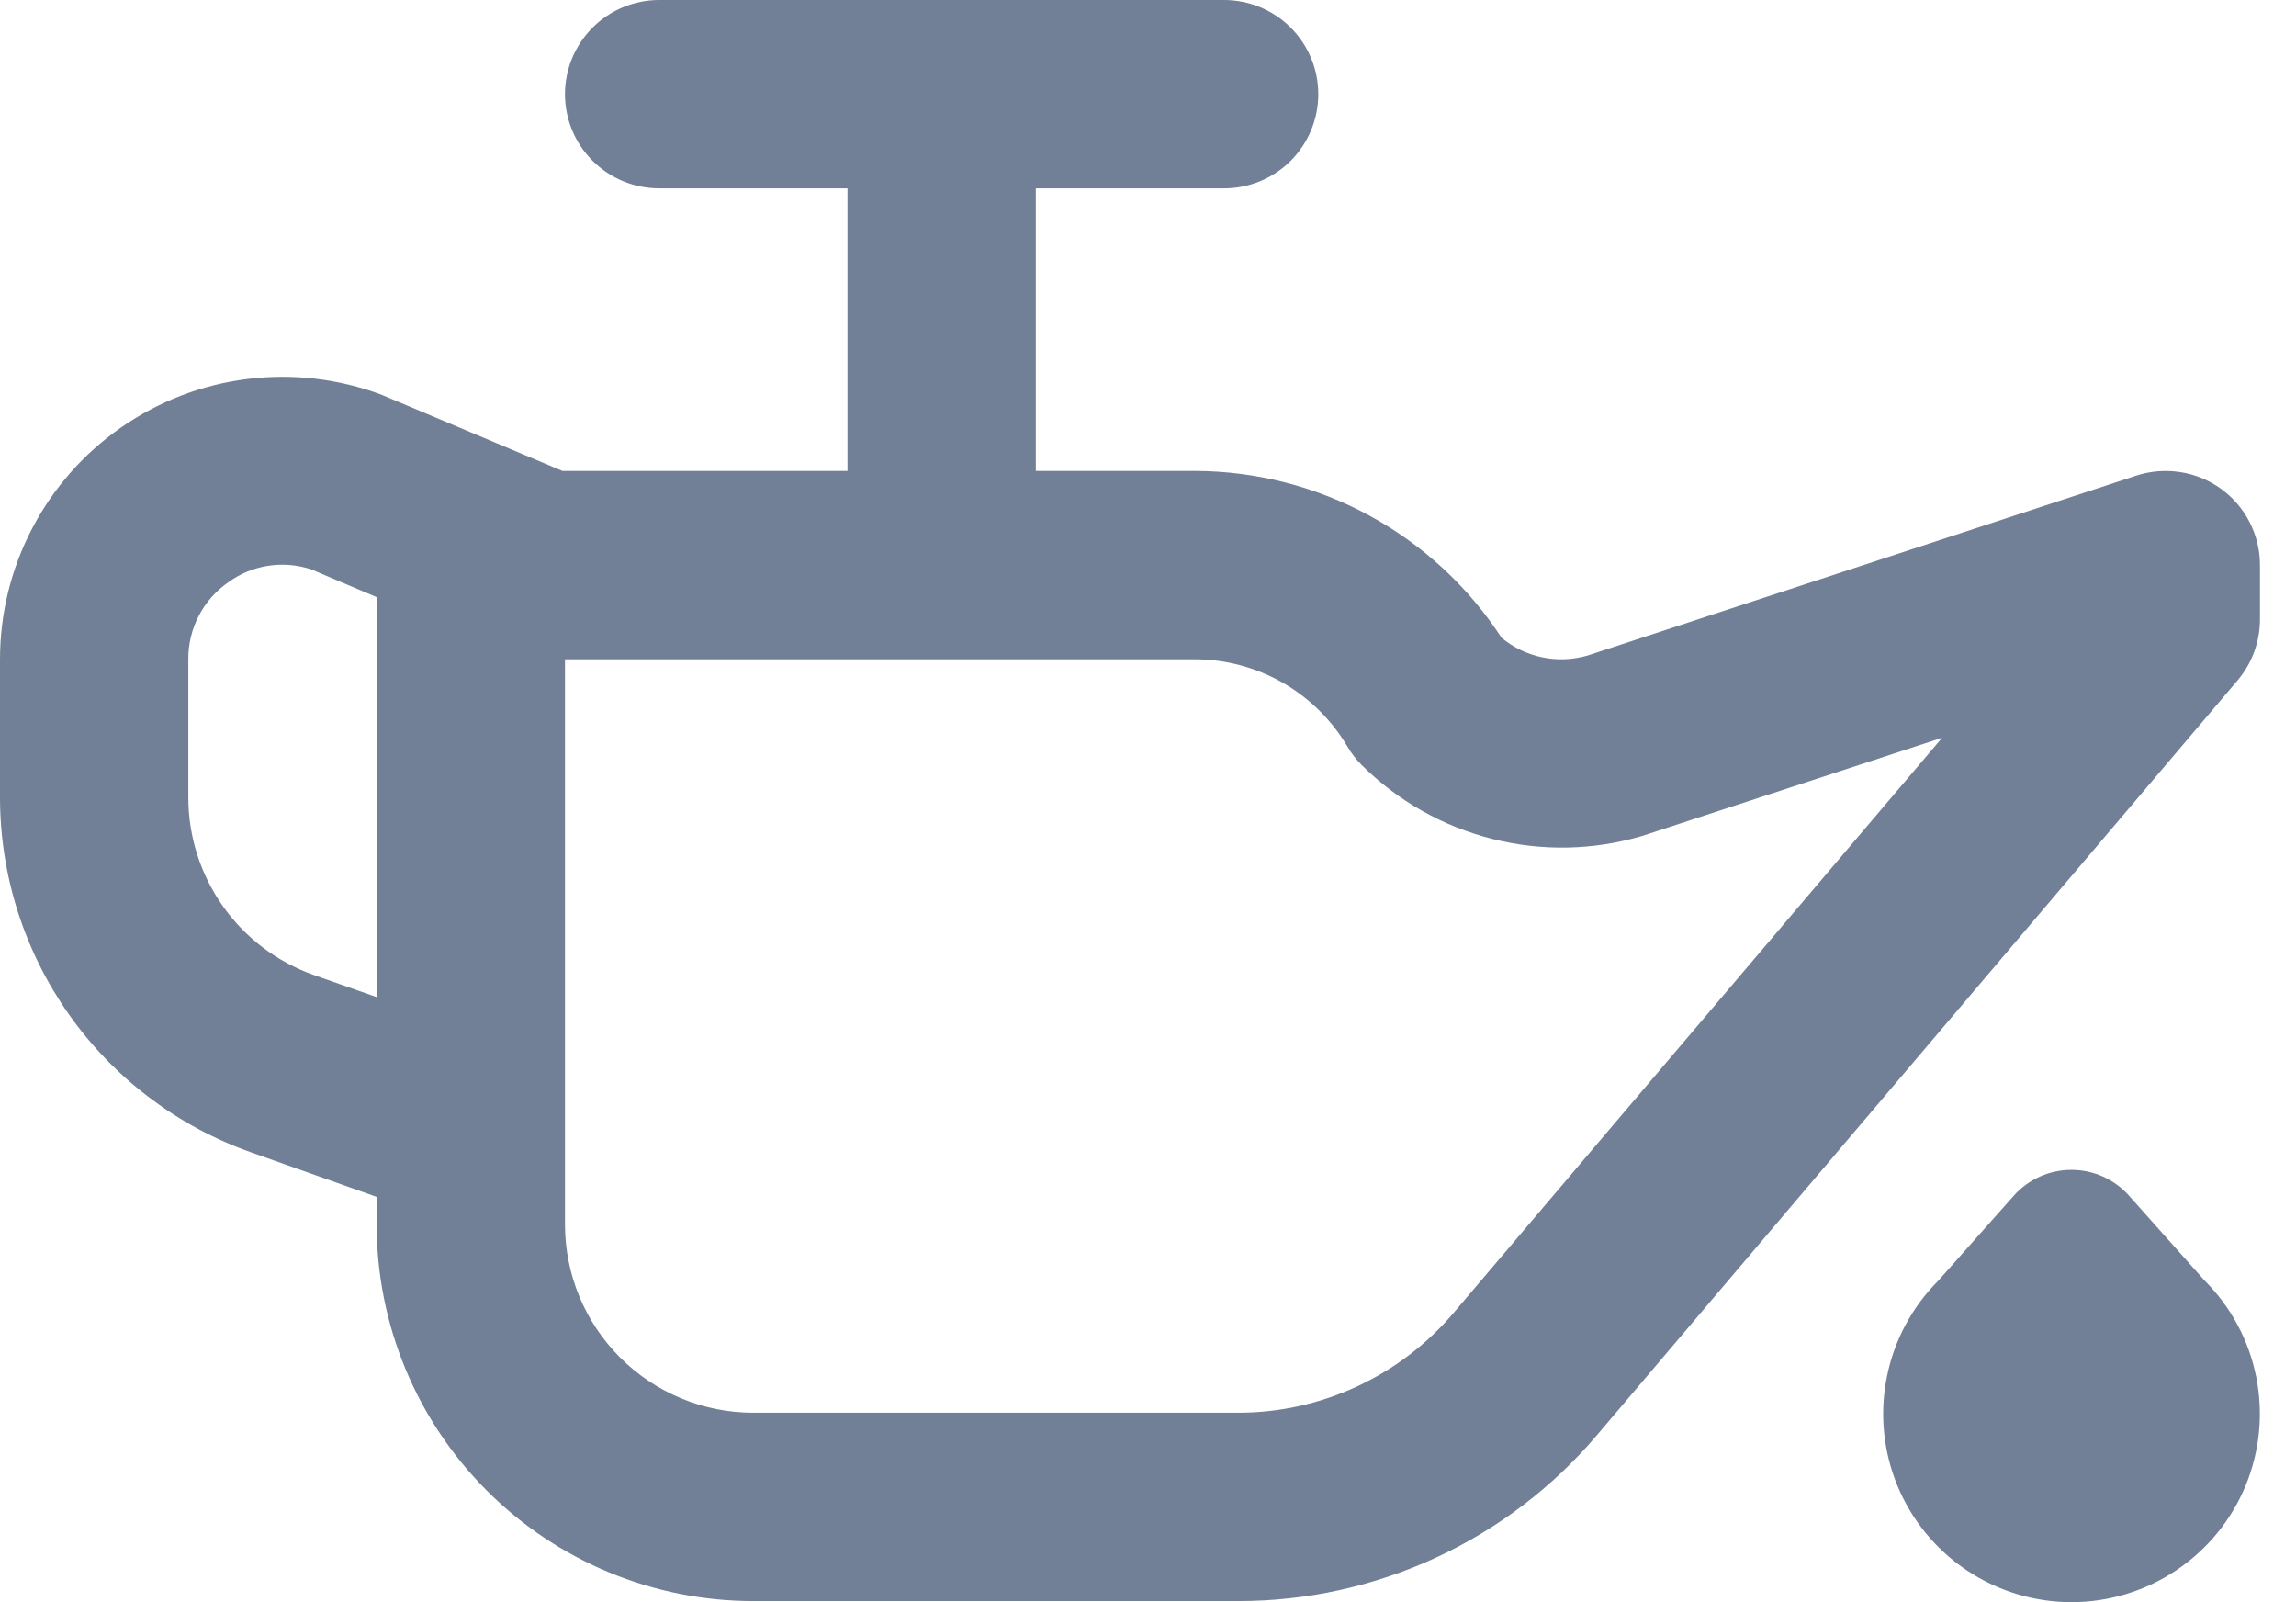 <svg width="43" height="30" viewBox="0 0 43 30" fill="none" xmlns="http://www.w3.org/2000/svg">
<path d="M41.596 9.153C41.37 8.99 41.108 8.882 40.832 8.84C40.556 8.797 40.274 8.819 40.009 8.906L29.728 12.276C29.453 12.355 29.163 12.367 28.883 12.308C28.603 12.25 28.341 12.124 28.121 11.941C27.498 10.985 26.648 10.199 25.646 9.654C24.643 9.109 23.522 8.821 22.381 8.818H19.399V3.527H22.926C23.393 3.527 23.842 3.341 24.173 3.011C24.503 2.68 24.689 2.231 24.689 1.764C24.689 1.296 24.503 0.847 24.173 0.517C23.842 0.186 23.393 0 22.926 0H12.345C11.877 0 11.428 0.186 11.098 0.517C10.767 0.847 10.581 1.296 10.581 1.764C10.581 2.231 10.767 2.68 11.098 3.011C11.428 3.341 11.877 3.527 12.345 3.527H15.872V8.818H10.534L7.135 7.387C6.335 7.09 5.475 6.99 4.628 7.097C3.781 7.204 2.973 7.514 2.272 8.001C1.571 8.488 0.998 9.138 0.603 9.894C0.207 10.65 0 11.491 0 12.345L0 14.928C0 16.388 0.454 17.812 1.297 19.003C2.141 20.195 3.333 21.095 4.71 21.58L7.054 22.411V22.926C7.054 24.797 7.797 26.591 9.12 27.914C10.443 29.237 12.237 29.98 14.108 29.98H23.189C24.468 29.981 25.732 29.703 26.893 29.166C28.054 28.629 29.084 27.845 29.911 26.869L41.903 12.743C42.175 12.424 42.324 12.019 42.325 11.6V10.581C42.325 10.302 42.259 10.028 42.132 9.779C42.005 9.531 41.822 9.316 41.596 9.153ZM5.881 18.258C5.193 18.015 4.597 17.565 4.175 16.969C3.754 16.373 3.527 15.662 3.527 14.932V12.345C3.525 12.06 3.593 11.779 3.725 11.526C3.857 11.274 4.049 11.058 4.284 10.897C4.505 10.737 4.761 10.633 5.031 10.593C5.301 10.552 5.577 10.577 5.835 10.664L7.054 11.181V18.67L5.881 18.258ZM27.22 24.587C26.723 25.172 26.106 25.641 25.41 25.963C24.713 26.286 23.956 26.453 23.189 26.453H14.108C13.173 26.453 12.276 26.081 11.614 25.42C10.953 24.758 10.581 23.861 10.581 22.926V12.345H22.381C22.956 12.346 23.521 12.497 24.021 12.782C24.52 13.068 24.937 13.478 25.231 13.972C25.306 14.101 25.397 14.22 25.502 14.325C26.179 14.998 27.024 15.476 27.95 15.709C28.875 15.943 29.846 15.923 30.761 15.651L36.373 13.814L27.22 24.587ZM41.289 23.979C41.783 24.472 42.119 25.1 42.255 25.785C42.391 26.469 42.321 27.178 42.054 27.823C41.787 28.467 41.335 29.018 40.755 29.405C40.175 29.793 39.493 30 38.796 30C38.098 30 37.416 29.793 36.836 29.405C36.256 29.018 35.804 28.467 35.537 27.823C35.27 27.178 35.2 26.469 35.337 25.785C35.473 25.1 35.809 24.472 36.302 23.979L37.713 22.391C37.848 22.238 38.015 22.116 38.201 22.032C38.388 21.948 38.59 21.905 38.794 21.905C38.998 21.905 39.2 21.948 39.387 22.032C39.573 22.116 39.739 22.238 39.875 22.391L41.289 23.979Z" fill="#718096"/>
</svg>
